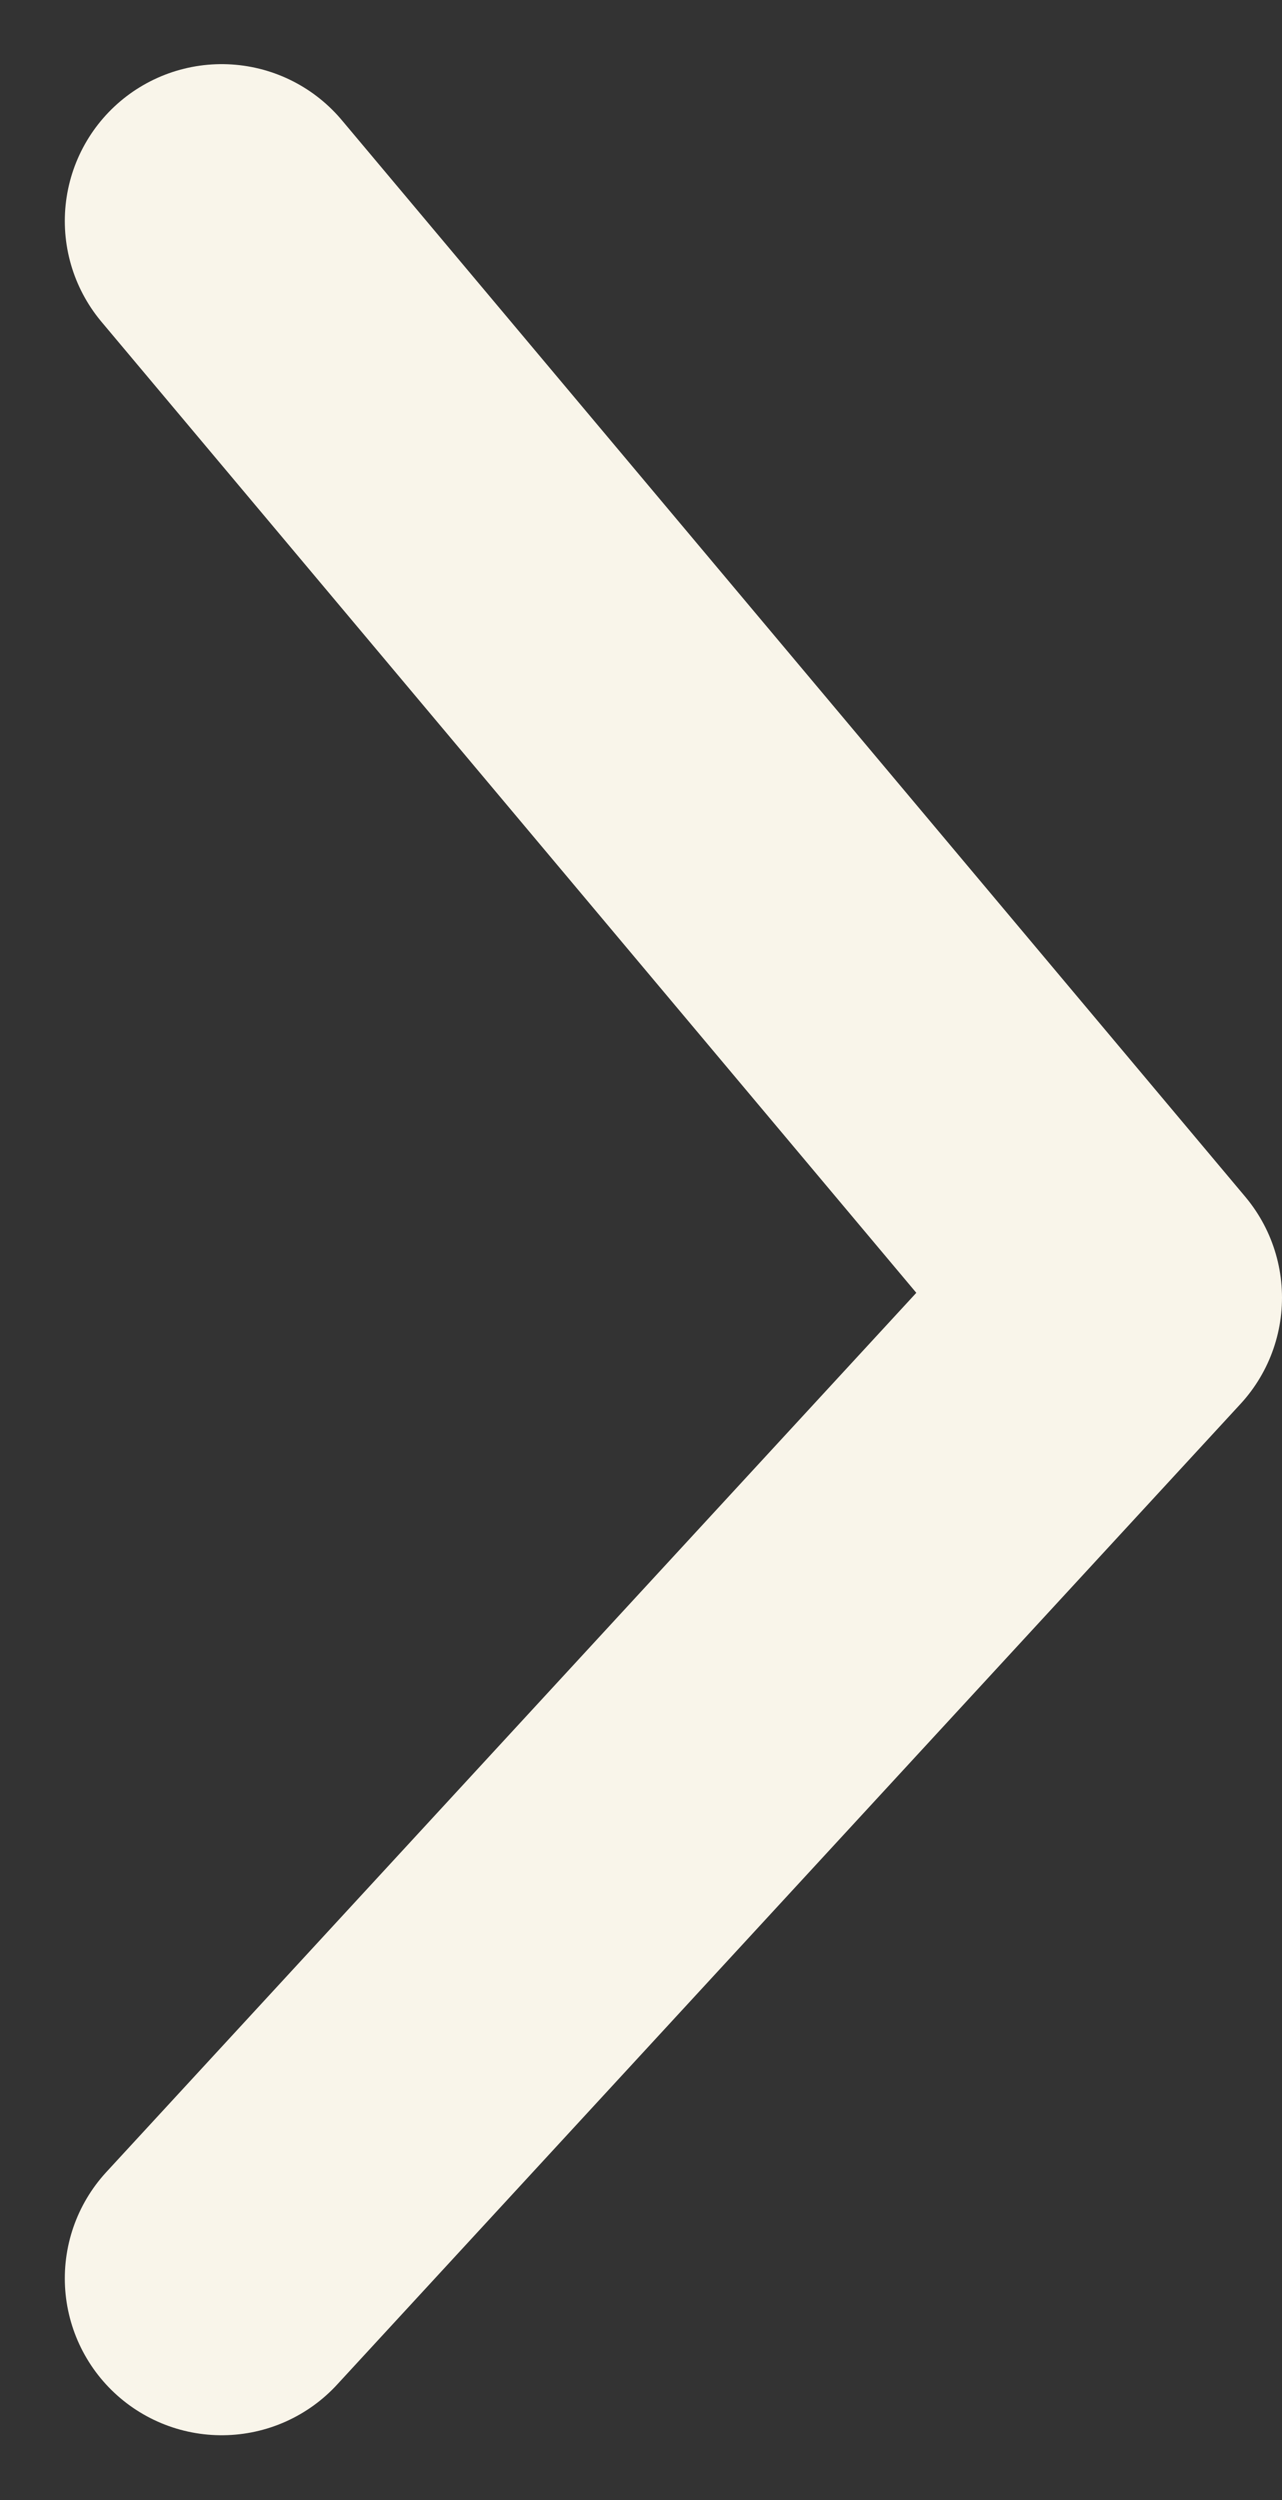 <svg xmlns="http://www.w3.org/2000/svg" width="28.605" height="55.781" viewBox="0 0 28.605 55.781">
  <rect x="0" y="0" width="28.605" height="55.781" fill="#333333" stroke="none"/>
  <path id="Path_2" data-name="Path 2" d="M1712.091,4059.049l20.159,24.022-20.159,21.882" transform="translate(-1707.145 -4054.118)" fill="none" stroke="#f9f5ea" stroke-linecap="round" stroke-linejoin="round" stroke-width="7"/>
</svg>
